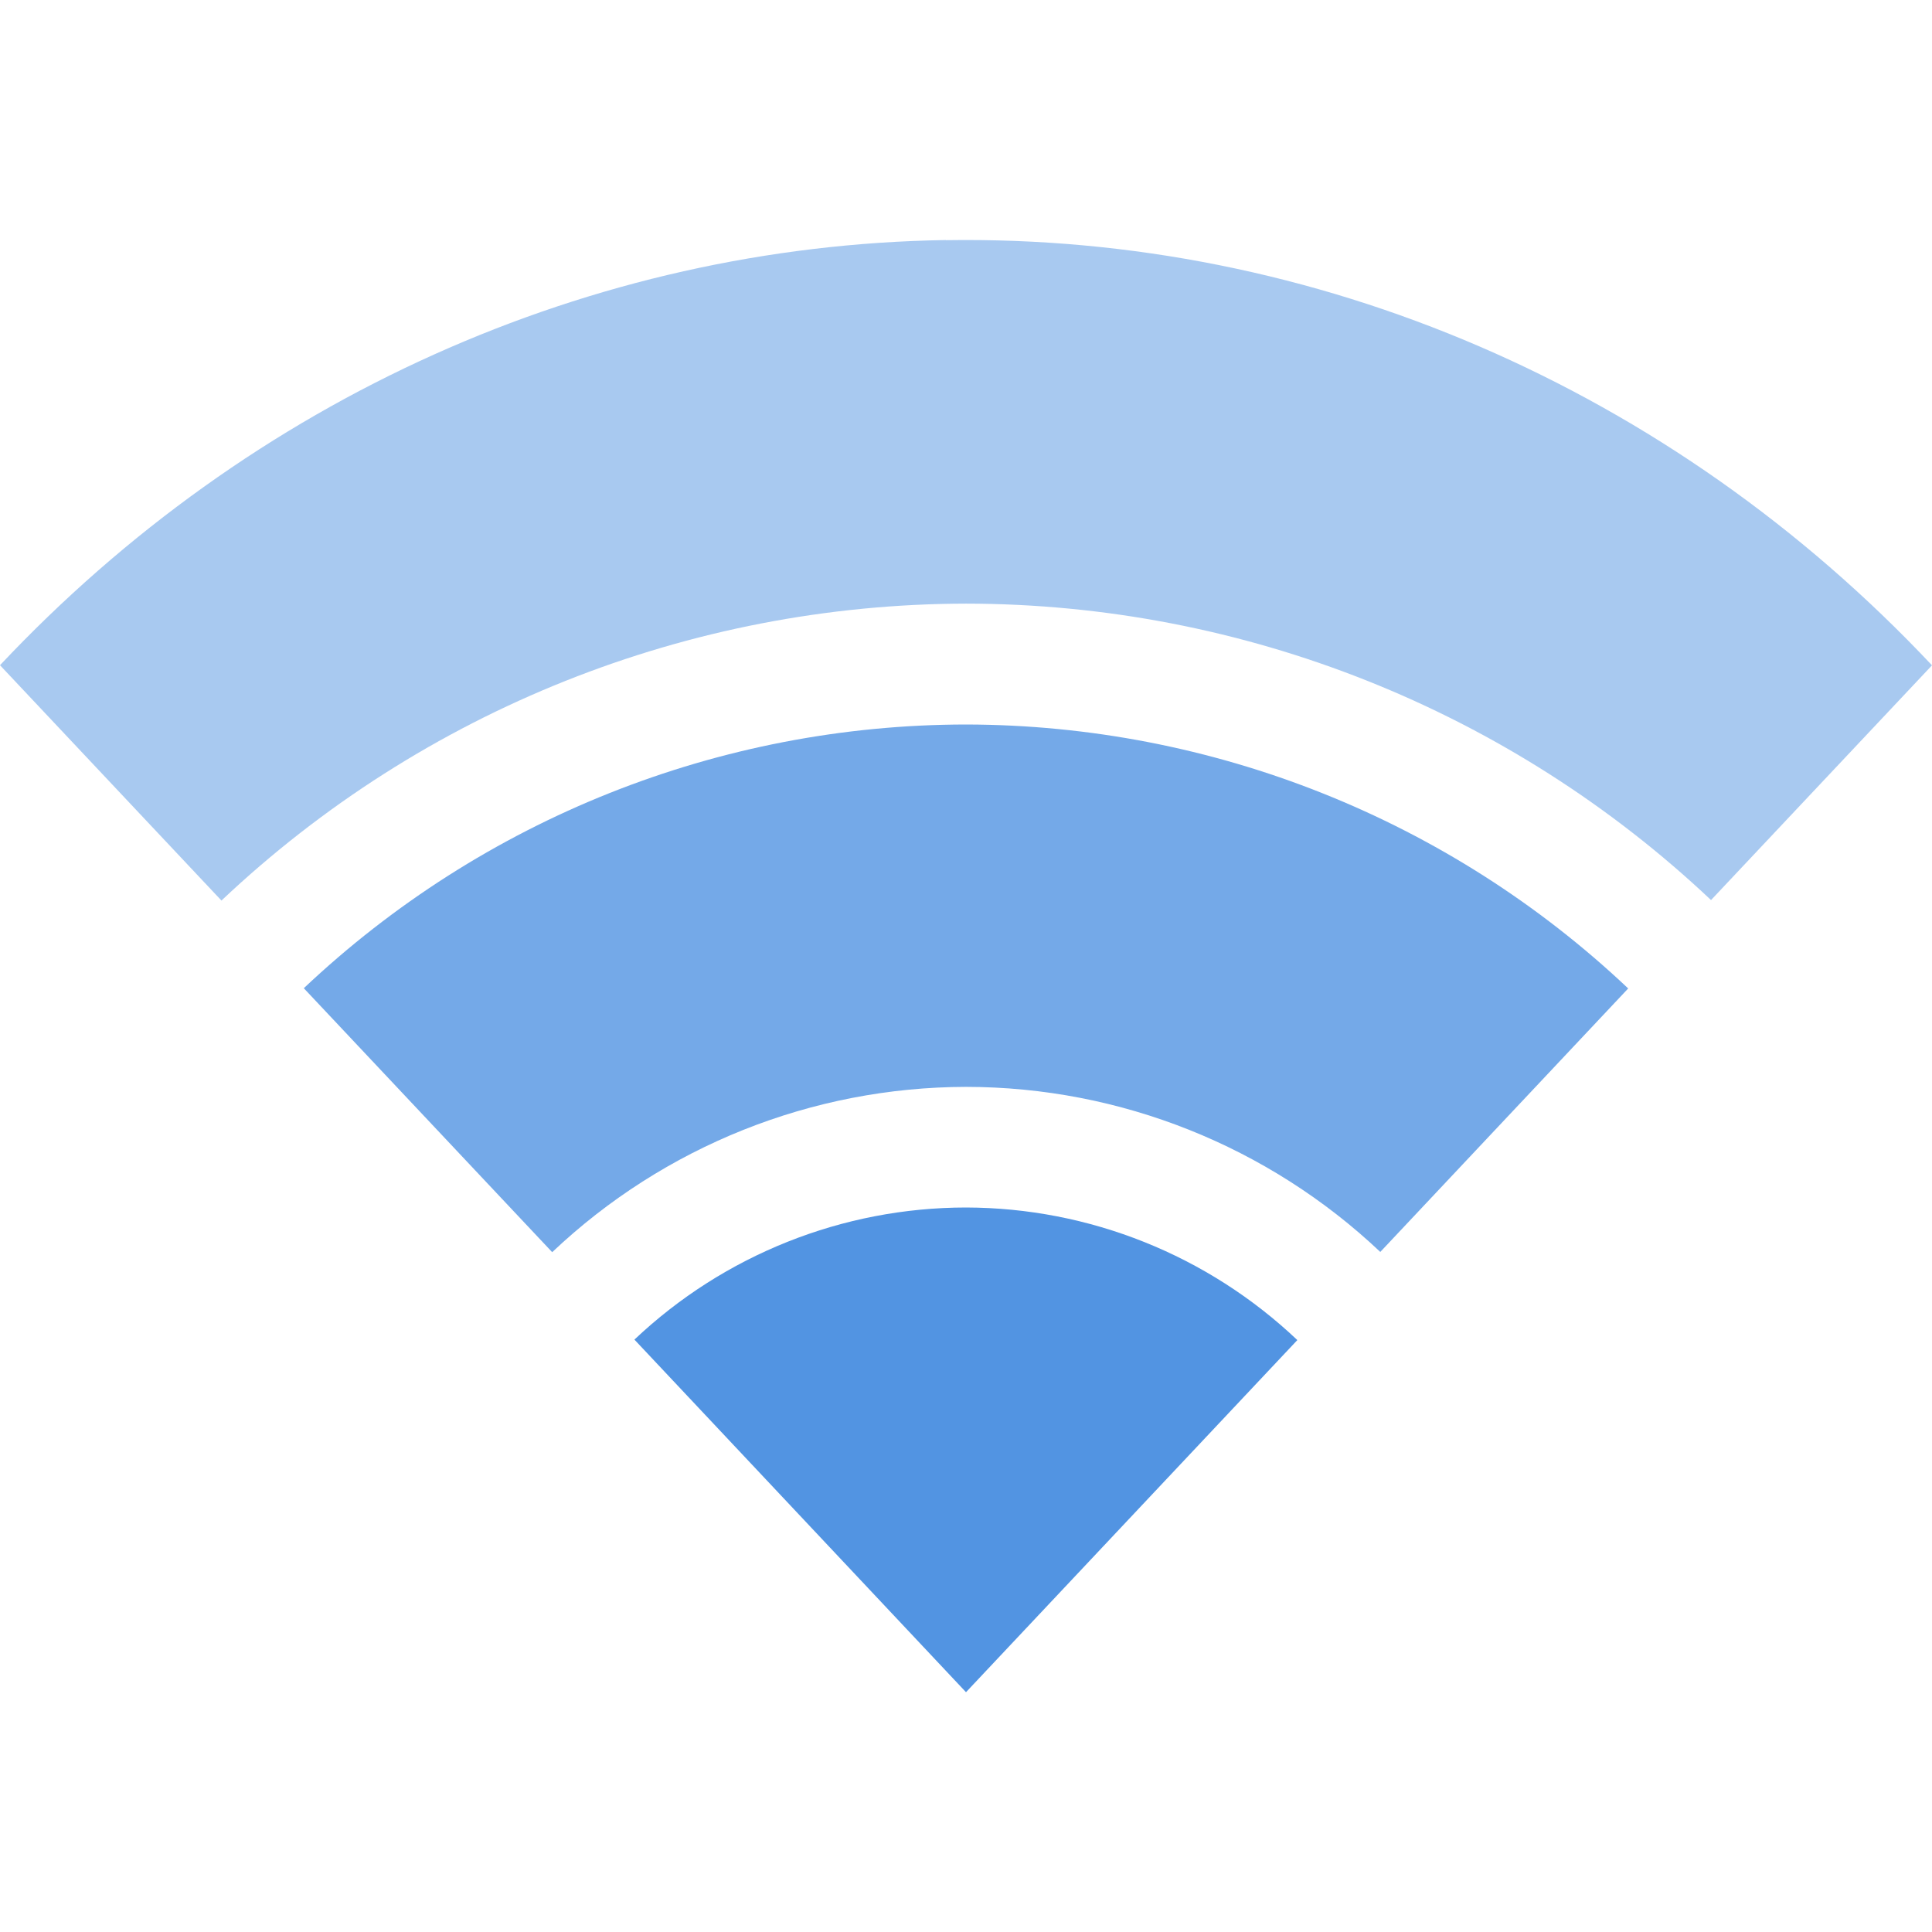 <?xml version="1.0" encoding="UTF-8" standalone="no"?>
<svg
   xmlns:dc="http://purl.org/dc/elements/1.1/"
   xmlns:cc="http://creativecommons.org/ns#"
   xmlns:rdf="http://www.w3.org/1999/02/22-rdf-syntax-ns#"
   xmlns:svg="http://www.w3.org/2000/svg"
   xmlns="http://www.w3.org/2000/svg"
   xmlns:sodipodi="http://sodipodi.sourceforge.net/DTD/sodipodi-0.dtd"
   xmlns:inkscape="http://www.inkscape.org/namespaces/inkscape"
   id="svg4286"
   height="32"
   width="32"
   version="1.1"
   sodipodi:docname="network-wireless.svg"
   inkscape:version="0.92.4 (5da689c313, 2019-01-14)">
  <sodipodi:namedview
     pagecolor="#ffffff"
     bordercolor="#666666"
     inkscape:document-rotation="0"
     borderopacity="1"
     objecttolerance="10"
     gridtolerance="10"
     guidetolerance="10"
     inkscape:pageopacity="0"
     inkscape:pageshadow="2"
     inkscape:window-width="1366"
     inkscape:window-height="697"
     id="namedview42"
     showgrid="false"
     inkscape:zoom="2.5964077"
     inkscape:cx="-4.6310245"
     inkscape:cy="13.430824"
     inkscape:window-x="0"
     inkscape:window-y="0"
     inkscape:window-maximized="1"
     inkscape:current-layer="svg4286" />
  <defs
     id="defs4288" />
  <g
     transform="matrix(2,0,0,2,-402,-1700)"
     id="network-wireless_32"
     inkscape:label="#g6632-5">
    <rect
       y="850"
       x="201"
       height="16"
       width="16"
       id="rect6600-6"
       style="opacity:1;fill:none;fill-opacity:0.423;stroke:none;stroke-width:2;stroke-linecap:butt;stroke-linejoin:round;stroke-miterlimit:4;stroke-dasharray:none;stroke-dashoffset:0;stroke-opacity:1" />
    <path
       sodipodi:nodetypes="ccccc"
       inkscape:connector-curvature="0"
       id="path4700-2-93"
       transform="translate(-244,-74)"
       d="m 453,934 c -1.021,5.9e-4 -2.004,0.392 -2.746,1.094 l 2.746,2.92 2.744,-2.916 C 455.003,934.395 454.021,934.002 453,934 Z"
       style="opacity:1;fill:#5294e2;fill-opacity:1;stroke:none;stroke-width:2;stroke-linecap:butt;stroke-linejoin:round;stroke-miterlimit:4;stroke-dasharray:none;stroke-dashoffset:0;stroke-opacity:1" />
    <path
       sodipodi:nodetypes="scccccs"
       id="path4700-2-9-2"
       d="m 208.834,851.988 c -2.943,0.046 -5.753,1.309 -7.834,3.521 l 1.834,1.949 c 1.667,-1.575 3.872,-2.455 6.166,-2.459 2.294,0.002 4.501,0.88 6.17,2.455 L 217,855.51 c -2.162,-2.299 -5.108,-3.569 -8.166,-3.521 z"
       style="opacity:0.5;fill:#5294e2;fill-opacity:1;stroke:none;stroke-width:2;stroke-linecap:butt;stroke-linejoin:round;stroke-miterlimit:4;stroke-dasharray:none;stroke-dashoffset:0;stroke-opacity:1"
       inkscape:connector-curvature="0" />
    <path
       sodipodi:nodetypes="ccccccc"
       id="path4700-2-9-0-4"
       d="m 209,856 c -2.04,0.002 -4.001,0.783 -5.484,2.184 l 2.057,2.186 c 0.926,-0.877 2.152,-1.367 3.428,-1.369 1.276,10e-4 2.503,0.491 3.43,1.367 l 2.053,-2.182 c -1.482,-1.401 -3.443,-2.182 -5.482,-2.186 z"
       style="opacity:0.8;fill:#5294e2;fill-opacity:1;stroke:none;stroke-width:2;stroke-linecap:butt;stroke-linejoin:round;stroke-miterlimit:4;stroke-dasharray:none;stroke-dashoffset:0;stroke-opacity:1"
       inkscape:connector-curvature="0" />
  </g>
</svg>
